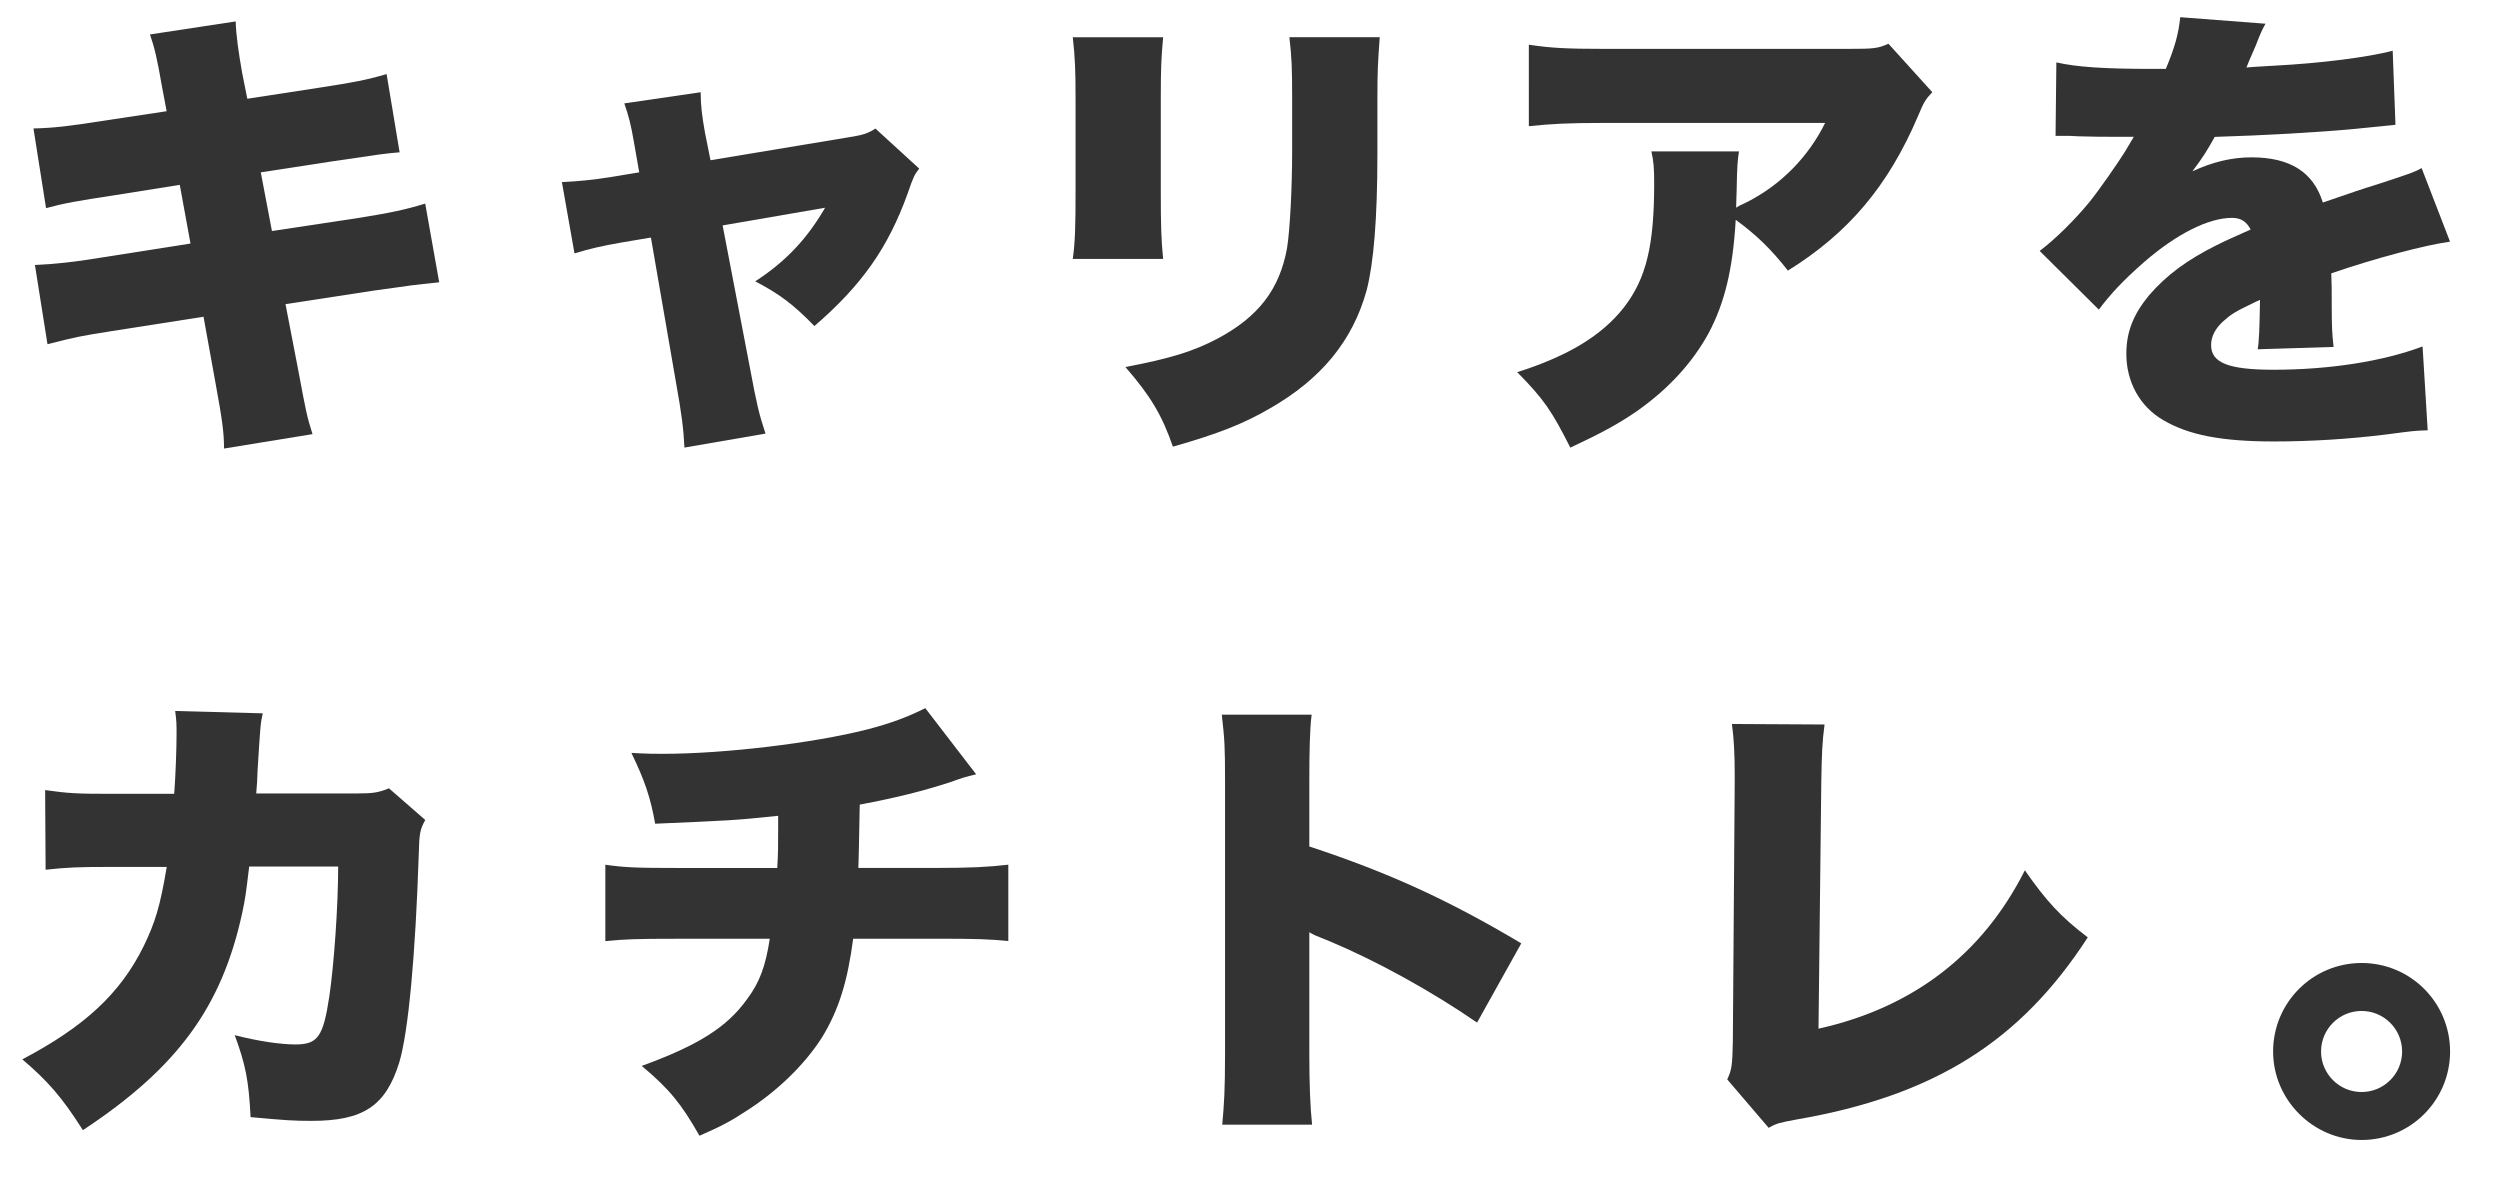 <?xml version="1.0" encoding="utf-8"?>
<!-- Generator: Adobe Illustrator 23.0.1, SVG Export Plug-In . SVG Version: 6.00 Build 0)  -->
<svg version="1.1" id="レイヤー_1" xmlns="http://www.w3.org/2000/svg" xmlns:xlink="http://www.w3.org/1999/xlink" x="0px"
	 y="0px" viewBox="0 0 575.47 272.3" style="enable-background:new 0 0 575.47 272.3;" xml:space="preserve">
<style type="text/css">
	.st0{fill:#333333;}
</style>
<g>
	<path class="st0" d="M37.31,20.05c-1.18-6.76-1.72-9.01-2.79-12.12l19.73-3c0.11,3.32,0.64,6.97,1.5,11.9l1.18,5.9l16.73-2.57
		c7.61-1.18,10.62-1.72,15.33-3.11l3,18.01c-3.65,0.32-3.65,0.32-15.23,2.04l-16.73,2.57l2.57,13.51l19.84-3
		c7.4-1.18,10.94-1.93,15.44-3.32l3.22,18.12C95,65.62,95,65.62,85.99,66.9l-20.27,3.11l3,15.55c1.72,9.22,1.93,10.29,3.22,14.37
		l-20.37,3.32c0-3.65-0.43-6.75-1.93-14.9l-2.79-15.44l-21.23,3.32c-7.4,1.18-7.93,1.29-14.69,3L8.04,61
		c4.4-0.21,8.9-0.64,15.33-1.72l20.48-3.22l-2.47-13.51l-14.8,2.36c-9.11,1.39-11.58,1.82-15.98,3l-2.9-18.34
		c4.72-0.11,8.26-0.54,15.76-1.72l14.9-2.25L37.31,20.05z"/>
	<path class="st0" d="M145.96,32.91c-0.75-4.4-1.29-6.33-2.25-9.11l17.58-2.57c0,3.22,0.32,5.47,0.97,9.22l1.29,6.43l31.63-5.25
		c3.54-0.54,4.72-0.97,6.33-2.04l10.08,9.22c-1.07,1.39-1.29,1.72-2.68,5.79c-4.5,12.44-10.51,21.02-21.44,30.45
		c-4.93-5.04-7.93-7.29-13.62-10.29c7.08-4.61,11.9-9.76,16.08-16.94l-23.59,4.07l6.33,33.02c1.5,8.04,2.04,10.4,3.54,14.9
		l-18.66,3.22c-0.21-4.29-0.64-7.72-1.93-14.9l-5.79-33.45l-6.97,1.18c-4.29,0.75-7.08,1.39-10.62,2.47l-2.9-16.41
		c3.97-0.21,6.54-0.43,11.37-1.18l6.43-1.07L145.96,32.91z"/>
	<path class="st0" d="M267.74,8.57c-0.43,4.93-0.54,6.86-0.54,14.37v21.34c0,7.61,0.11,11.04,0.54,15.33h-20.8
		c0.54-3.86,0.64-7.61,0.64-15.65V22.73c0-6.54-0.11-9.44-0.64-14.15H267.74z M317.6,8.57c-0.43,6-0.54,7.61-0.54,14.48v12.55
		c0,14.69-0.86,24.98-2.47,31.2c-3.22,11.69-10.51,20.48-22.3,27.23c-6.11,3.54-11.79,5.79-22.3,8.79
		c-2.47-7.18-5.15-11.69-10.94-18.34c10.29-1.93,15.76-3.65,21.23-6.54c9.44-5.04,14.26-11.37,15.98-20.8
		c0.64-3.97,1.18-13.4,1.18-22.73V23.26c0-7.83-0.11-10.08-0.64-14.69H317.6z"/>
	<path class="st0" d="M444.79,21.22c-1.61,1.72-1.93,2.25-3.32,5.58c-6.86,16.08-16.08,26.91-29.92,35.49
		c-3.75-4.82-7.29-8.26-12.01-11.69c-0.64,11.15-2.47,18.98-6.22,26.06c-3.75,6.86-9.33,12.97-16.73,18.12
		c-4.4,3-8.04,4.93-15.12,8.26c-4.29-8.47-6-11.04-12.22-17.37c11.79-3.75,19.51-8.47,24.55-14.9c5.15-6.65,6.97-14.26,6.97-28.52
		c0-3.43-0.11-5.04-0.64-7.4h20.16c-0.32,2.14-0.43,3.11-0.54,9.22c0,0.11-0.11,2.68-0.11,3.75c0.64-0.43,0.64-0.43,2.47-1.29
		c7.83-3.97,14.15-10.4,18.01-18.23h-51.15c-8.15,0-11.9,0.21-17.05,0.75V10.29c4.93,0.75,8.58,0.96,17.37,0.96h56.19
		c6,0,6.76-0.11,9.22-1.18L444.79,21.22z"/>
	<path class="st0" d="M473.35,14.36c4.61,1.07,11.04,1.5,22.2,1.5c0.64,0,1.72,0,3,0c2.14-5.15,2.9-8.04,3.32-11.9l19.62,1.5
		c-0.86,1.61-0.96,1.72-2.25,5.04c-1.39,3.11-2.04,4.82-2.14,5.04c1.07-0.11,1.07-0.11,6.54-0.43c10.51-0.54,21.44-1.93,27.13-3.43
		l0.64,17.05c-3.32,0.32-6.54,0.64-9.65,0.96c-7.61,0.75-21.02,1.5-31.95,1.82c-1.82,3.22-2.57,4.5-5.15,7.93
		c4.61-2.14,9.01-3.22,13.62-3.22c8.9,0,14.26,3.43,16.41,10.4c1.82-0.64,1.82-0.64,7.51-2.57c0.32-0.11,3.22-1.07,6.65-2.14
		c6.11-2.04,6.86-2.25,8.58-3.22l6.54,16.94c-5.58,0.75-17.05,3.75-27.34,7.29c0.11,2.9,0.11,3,0.11,7.72
		c0,4.82,0.11,6.43,0.43,9.22l-17.48,0.54c0.32-1.61,0.43-4.93,0.54-11.37l-0.96,0.43c-4.93,2.36-5.58,2.79-7.51,4.5
		c-1.82,1.61-2.79,3.54-2.79,5.47c0,4.07,3.97,5.68,14.37,5.68c12.87,0,25.2-1.93,34.31-5.36l1.18,19.3
		c-3.11,0.11-3.11,0.11-9.54,0.96c-8.58,1.07-17.48,1.61-25.84,1.61c-12.12,0-19.73-1.5-25.52-4.93c-5.36-3.11-8.47-8.79-8.47-15.23
		c0-5.04,1.61-9.11,5.25-13.51c3.97-4.61,8.79-8.15,15.44-11.47c2.57-1.29,3.65-1.72,7.93-3.65c-0.96-1.82-2.25-2.68-4.29-2.68
		c-5.47,0-12.87,3.75-20.37,10.29c-4.5,3.97-7.4,6.97-10.29,10.83l-13.62-13.51c3.43-2.57,7.93-6.97,11.37-11.15
		c2.36-2.9,6.65-9.11,8.26-11.69c1.61-2.68,1.61-2.68,2.04-3.43c-1.5,0-2.68,0-3.43,0c-4.61,0-4.61,0-9.22-0.11
		c-1.5-0.11-2.25-0.11-3.75-0.11c-0.21,0-0.86,0-1.61,0L473.35,14.36z"/>
	<path class="st0" d="M40.1,182.74c0.32-4.18,0.54-10.4,0.54-13.72c0-2.25,0-3.11-0.32-5.36l20.16,0.54
		c-0.54,2.47-0.54,2.79-1.18,12.97c-0.11,2.9-0.11,2.9-0.32,5.47h23.37c3.54,0,4.83-0.21,7.18-1.18l8.36,7.29
		c-1.18,2.14-1.39,3-1.5,7.93c-0.75,22.95-2.36,40.85-4.5,47.93c-3.11,9.97-8.26,13.4-20.16,13.4c-4.18,0-5.79-0.11-14.05-0.86
		c-0.43-8.58-1.18-12.12-3.65-18.87c5.36,1.39,10.62,2.14,13.94,2.14c5.15,0,6.43-1.72,7.83-11.04c1.07-7.18,2.04-20.69,2.04-29.92
		H57.36c-0.86,7.08-0.86,7.08-1.61,10.72c-4.72,21.66-14.9,35.6-36.67,49.97c-4.83-7.61-8.04-11.26-13.94-16.3
		c14.26-7.5,22.52-15.12,27.88-25.95c2.68-5.47,3.86-9.33,5.36-18.34h-13.4c-7.18,0-9.44,0.11-14.48,0.64l-0.11-18.33
		c5.36,0.75,7.29,0.86,14.9,0.86H40.1z"/>
	<path class="st0" d="M224.7,178.24c-2.68,0.64-2.68,0.64-6,1.82c-6.33,2.04-12.22,3.54-20.8,5.15c-0.11,5.36-0.21,12.22-0.32,14.58
		h17.58c8.26,0,12.33-0.21,16.94-0.75v17.58c-4.4-0.43-6.97-0.54-16.62-0.54h-19.09c-1.29,9.86-3.32,16.41-7.18,22.73
		c-3.97,6.22-10.29,12.44-17.8,17.16c-3.11,2.04-5.25,3.22-10.4,5.47c-4.07-7.18-6.86-10.72-13.3-16.08
		c12.97-4.72,19.62-8.9,24.23-15.33c2.9-3.86,4.29-7.61,5.25-13.94h-21.12c-9.76,0-12.22,0.11-16.73,0.54v-17.58
		c4.5,0.64,7.08,0.75,17.05,0.75h22.52c0.21-3.22,0.21-5.25,0.21-9.01v-3c-10.19,1.07-11.04,1.07-28.31,1.82
		c-1.07-6-2.36-9.86-5.47-16.3c3.65,0.21,5.58,0.21,7.18,0.21c14.26,0,34.74-2.47,46.96-5.58c5.47-1.39,9.44-2.9,13.51-4.93
		L224.7,178.24z"/>
	<path class="st0" d="M281.35,258.87c0.43-4.83,0.64-7.93,0.64-16.41v-62.4c0-8.69-0.11-9.76-0.75-15.55h20.69
		c-0.43,3.11-0.54,8.47-0.54,15.65v14.69c18.23,6,32.06,12.33,48.79,22.3L340,235.39c-10.4-7.18-23.05-14.15-33.78-18.66
		c-3.75-1.5-3.75-1.5-4.83-2.14v27.88c0,7.18,0.21,12.54,0.64,16.41H281.35z"/>
	<path class="st0" d="M419.99,166.77c-0.54,4.07-0.64,6.86-0.75,13.19l-0.64,56.83c21.66-4.83,37.74-17.05,47.5-36.46
		c4.93,7.08,8.26,10.72,14.48,15.44c-15.55,24.02-35.38,36.46-67.02,41.92c-3.97,0.75-4.61,0.86-6.43,1.93l-9.54-11.15
		c1.07-2.25,1.18-3.43,1.29-8.79l0.43-59.62c0-0.54,0-1.18,0-1.72c0-5.04-0.21-8.47-0.64-11.69L419.99,166.77z"/>
	<path class="st0" d="M563.98,242.04c0,11.26-9.11,20.37-20.37,20.37c-11.15,0-20.37-9.22-20.37-20.37
		c0-11.26,9.11-20.37,20.37-20.37C554.87,221.66,563.98,230.78,563.98,242.04z M534.28,242.04c0,5.15,4.18,9.33,9.33,9.33
		c5.15,0,9.33-4.18,9.33-9.33s-4.18-9.33-9.33-9.33C538.46,232.71,534.28,236.89,534.28,242.04z"/>
</g>
</svg>
